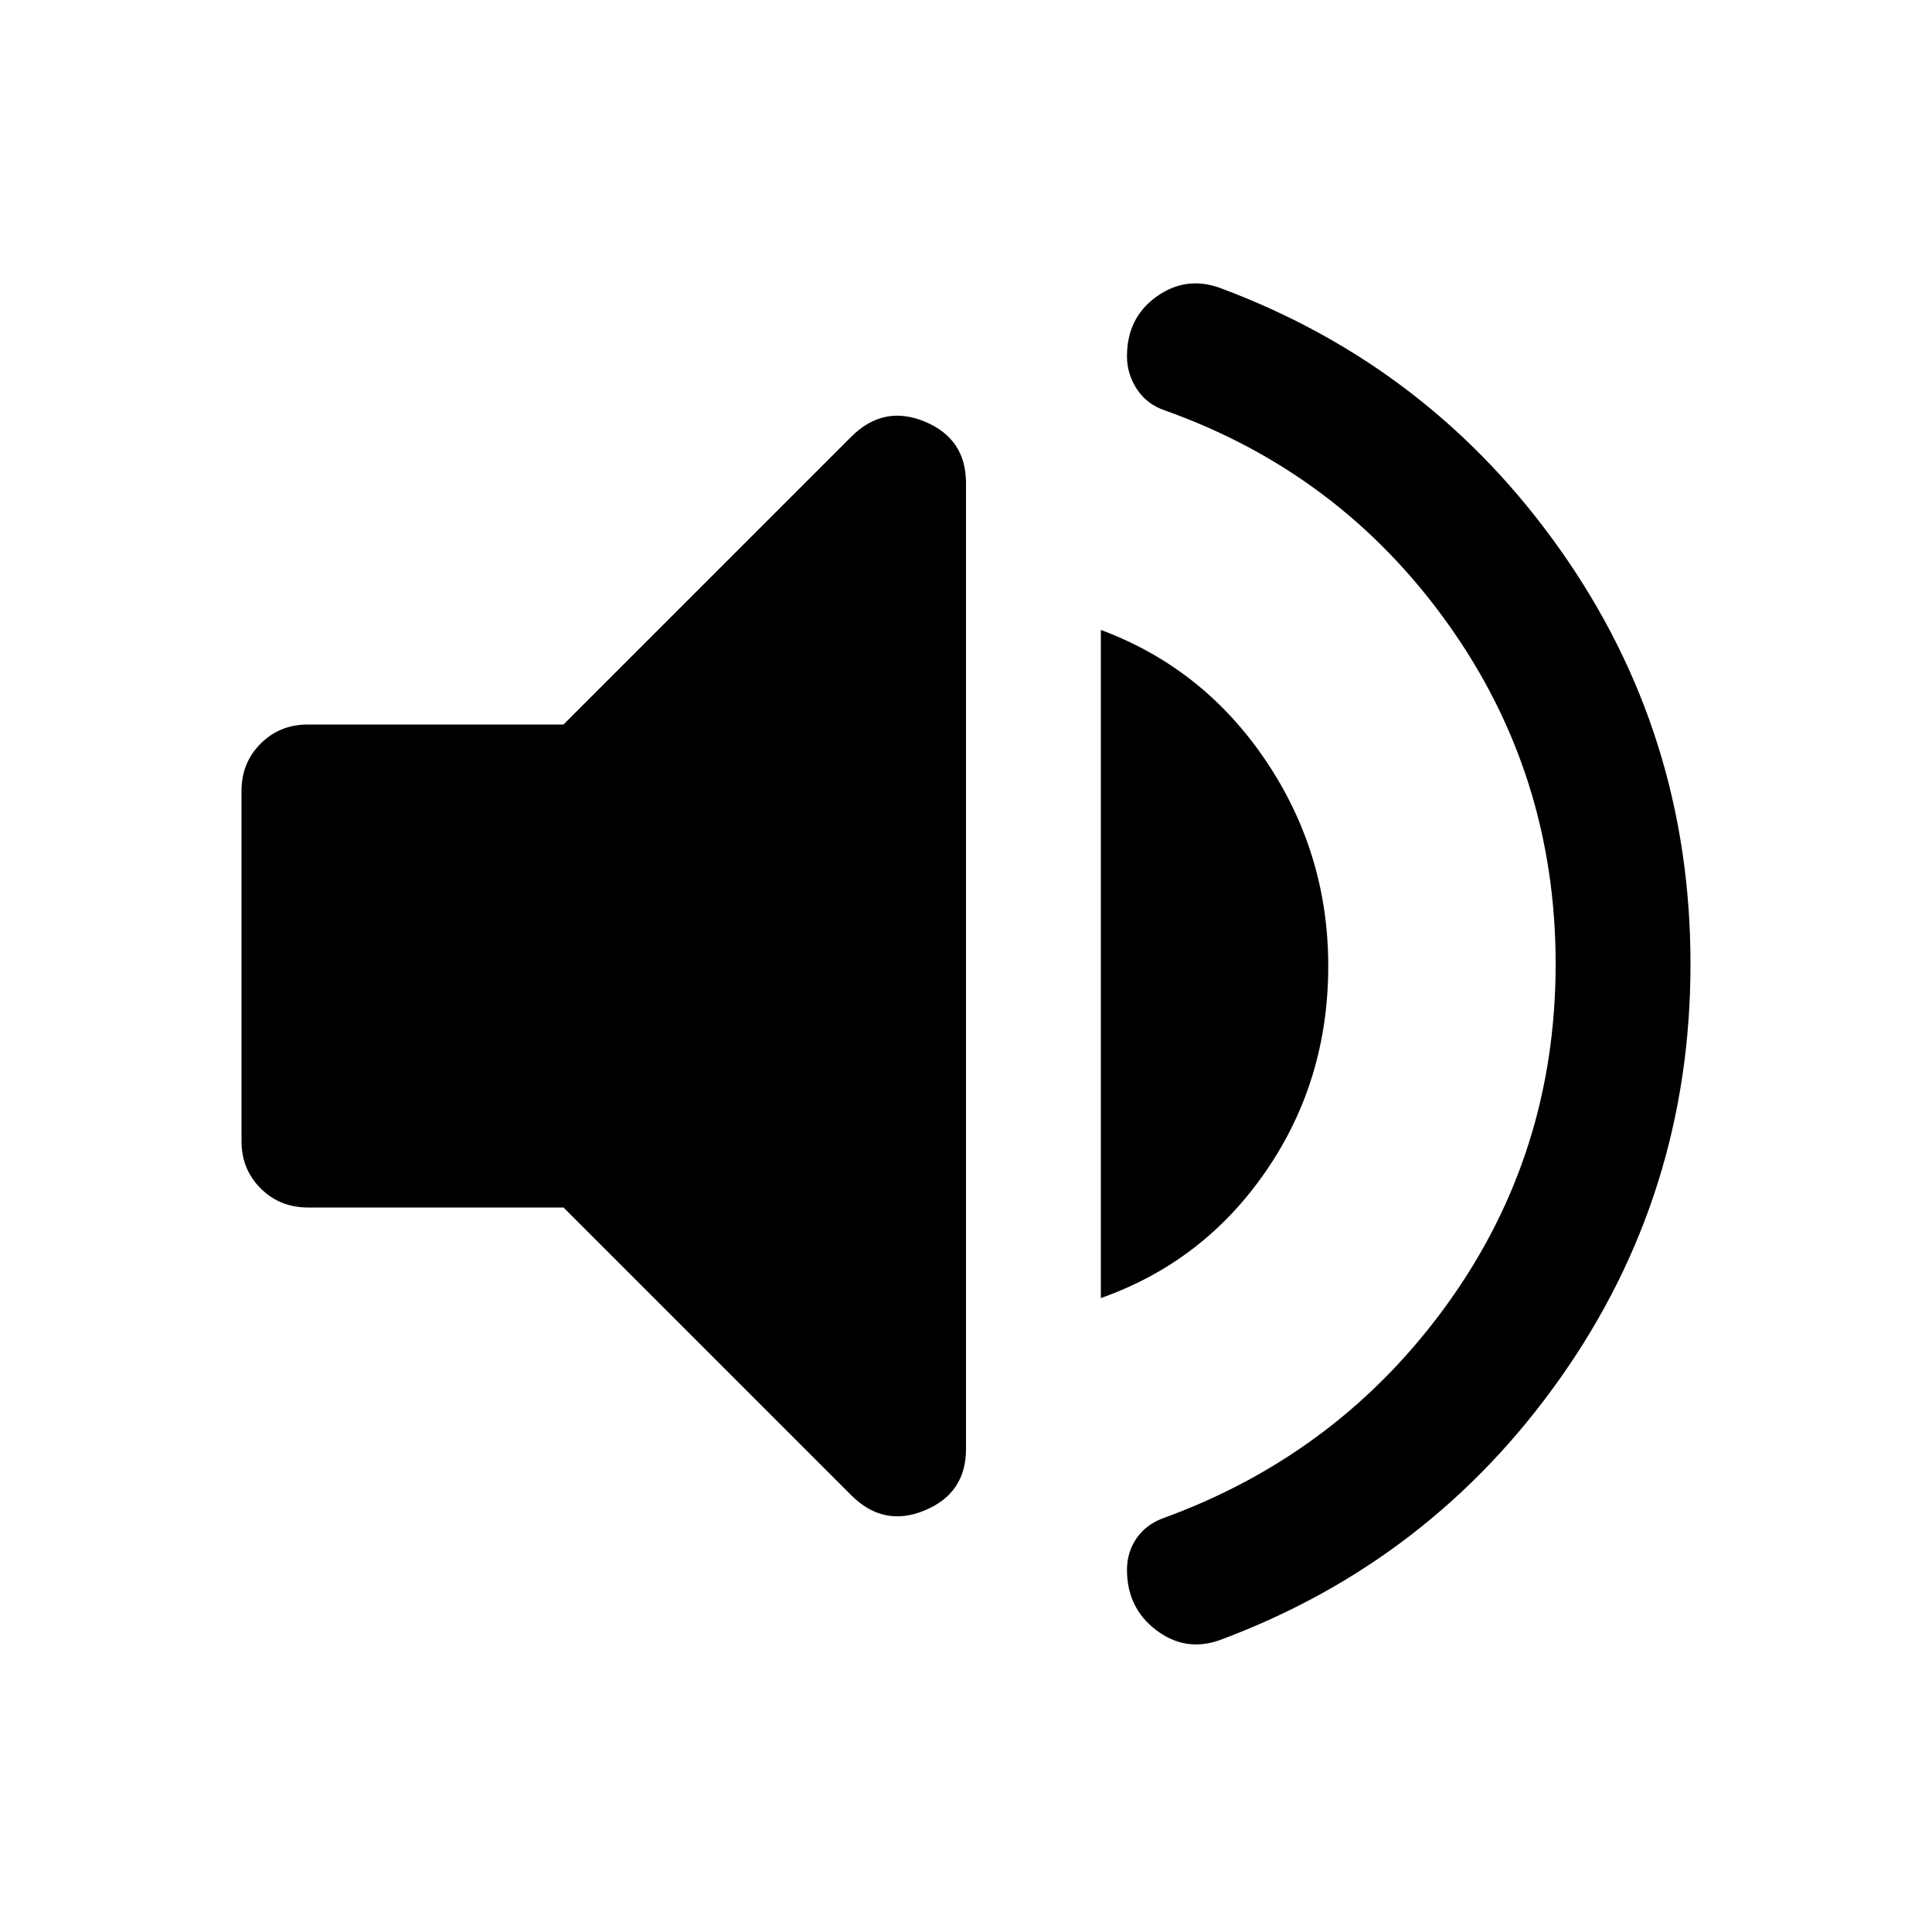 <!-- https://fonts.google.com/icons?selected=Material%20Symbols%20Rounded%3Avolume_up%3AFILL%400%3Bwght%40400%3BGRAD%400%3Bopsz%4048 -->

<svg width="40" height="40" viewBox="0 0 40 40" xmlns="http://www.w3.org/2000/svg">
<mask id="mask0_933_3018" style="mask-type:alpha" maskUnits="userSpaceOnUse" x="0" y="0" width="40" height="40">
<rect width="40" height="40" />
</mask>
<g mask="url(#mask0_933_3018)">
<path d="M25.25 33.958C24.778 34.125 24.341 34.055 23.938 33.75C23.535 33.445 23.333 33.028 23.333 32.5C23.333 32.25 23.403 32.028 23.542 31.833C23.681 31.639 23.875 31.5 24.125 31.417C26.542 30.528 28.493 29.048 29.979 26.979C31.465 24.91 32.208 22.569 32.208 19.958C32.208 17.347 31.465 15 29.979 12.917C28.493 10.834 26.542 9.361 24.125 8.5C23.875 8.417 23.681 8.271 23.542 8.062C23.403 7.854 23.333 7.625 23.333 7.375C23.333 6.847 23.535 6.437 23.938 6.146C24.341 5.854 24.778 5.791 25.25 5.958C28.167 7.041 30.521 8.854 32.312 11.396C34.104 13.937 35 16.791 35 19.958C35 23.125 34.104 25.979 32.312 28.521C30.521 31.062 28.167 32.875 25.25 33.958ZM6.375 25C5.986 25 5.66 24.868 5.396 24.604C5.132 24.34 5 24.014 5 23.625V16.375C5 15.986 5.132 15.66 5.396 15.396C5.66 15.132 5.986 15 6.375 15H11.667L17.625 9.042C18.07 8.597 18.577 8.493 19.146 8.729C19.715 8.965 20 9.389 20 10V30C20 30.611 19.715 31.035 19.146 31.271C18.577 31.507 18.07 31.403 17.625 30.958L11.667 25H6.375ZM22.792 26.875V13.042C24.209 13.569 25.347 14.472 26.208 15.75C27.069 17.028 27.5 18.445 27.5 20C27.5 21.583 27.069 23 26.208 24.25C25.347 25.5 24.209 26.375 22.792 26.875Z" />
</g>
</svg>

